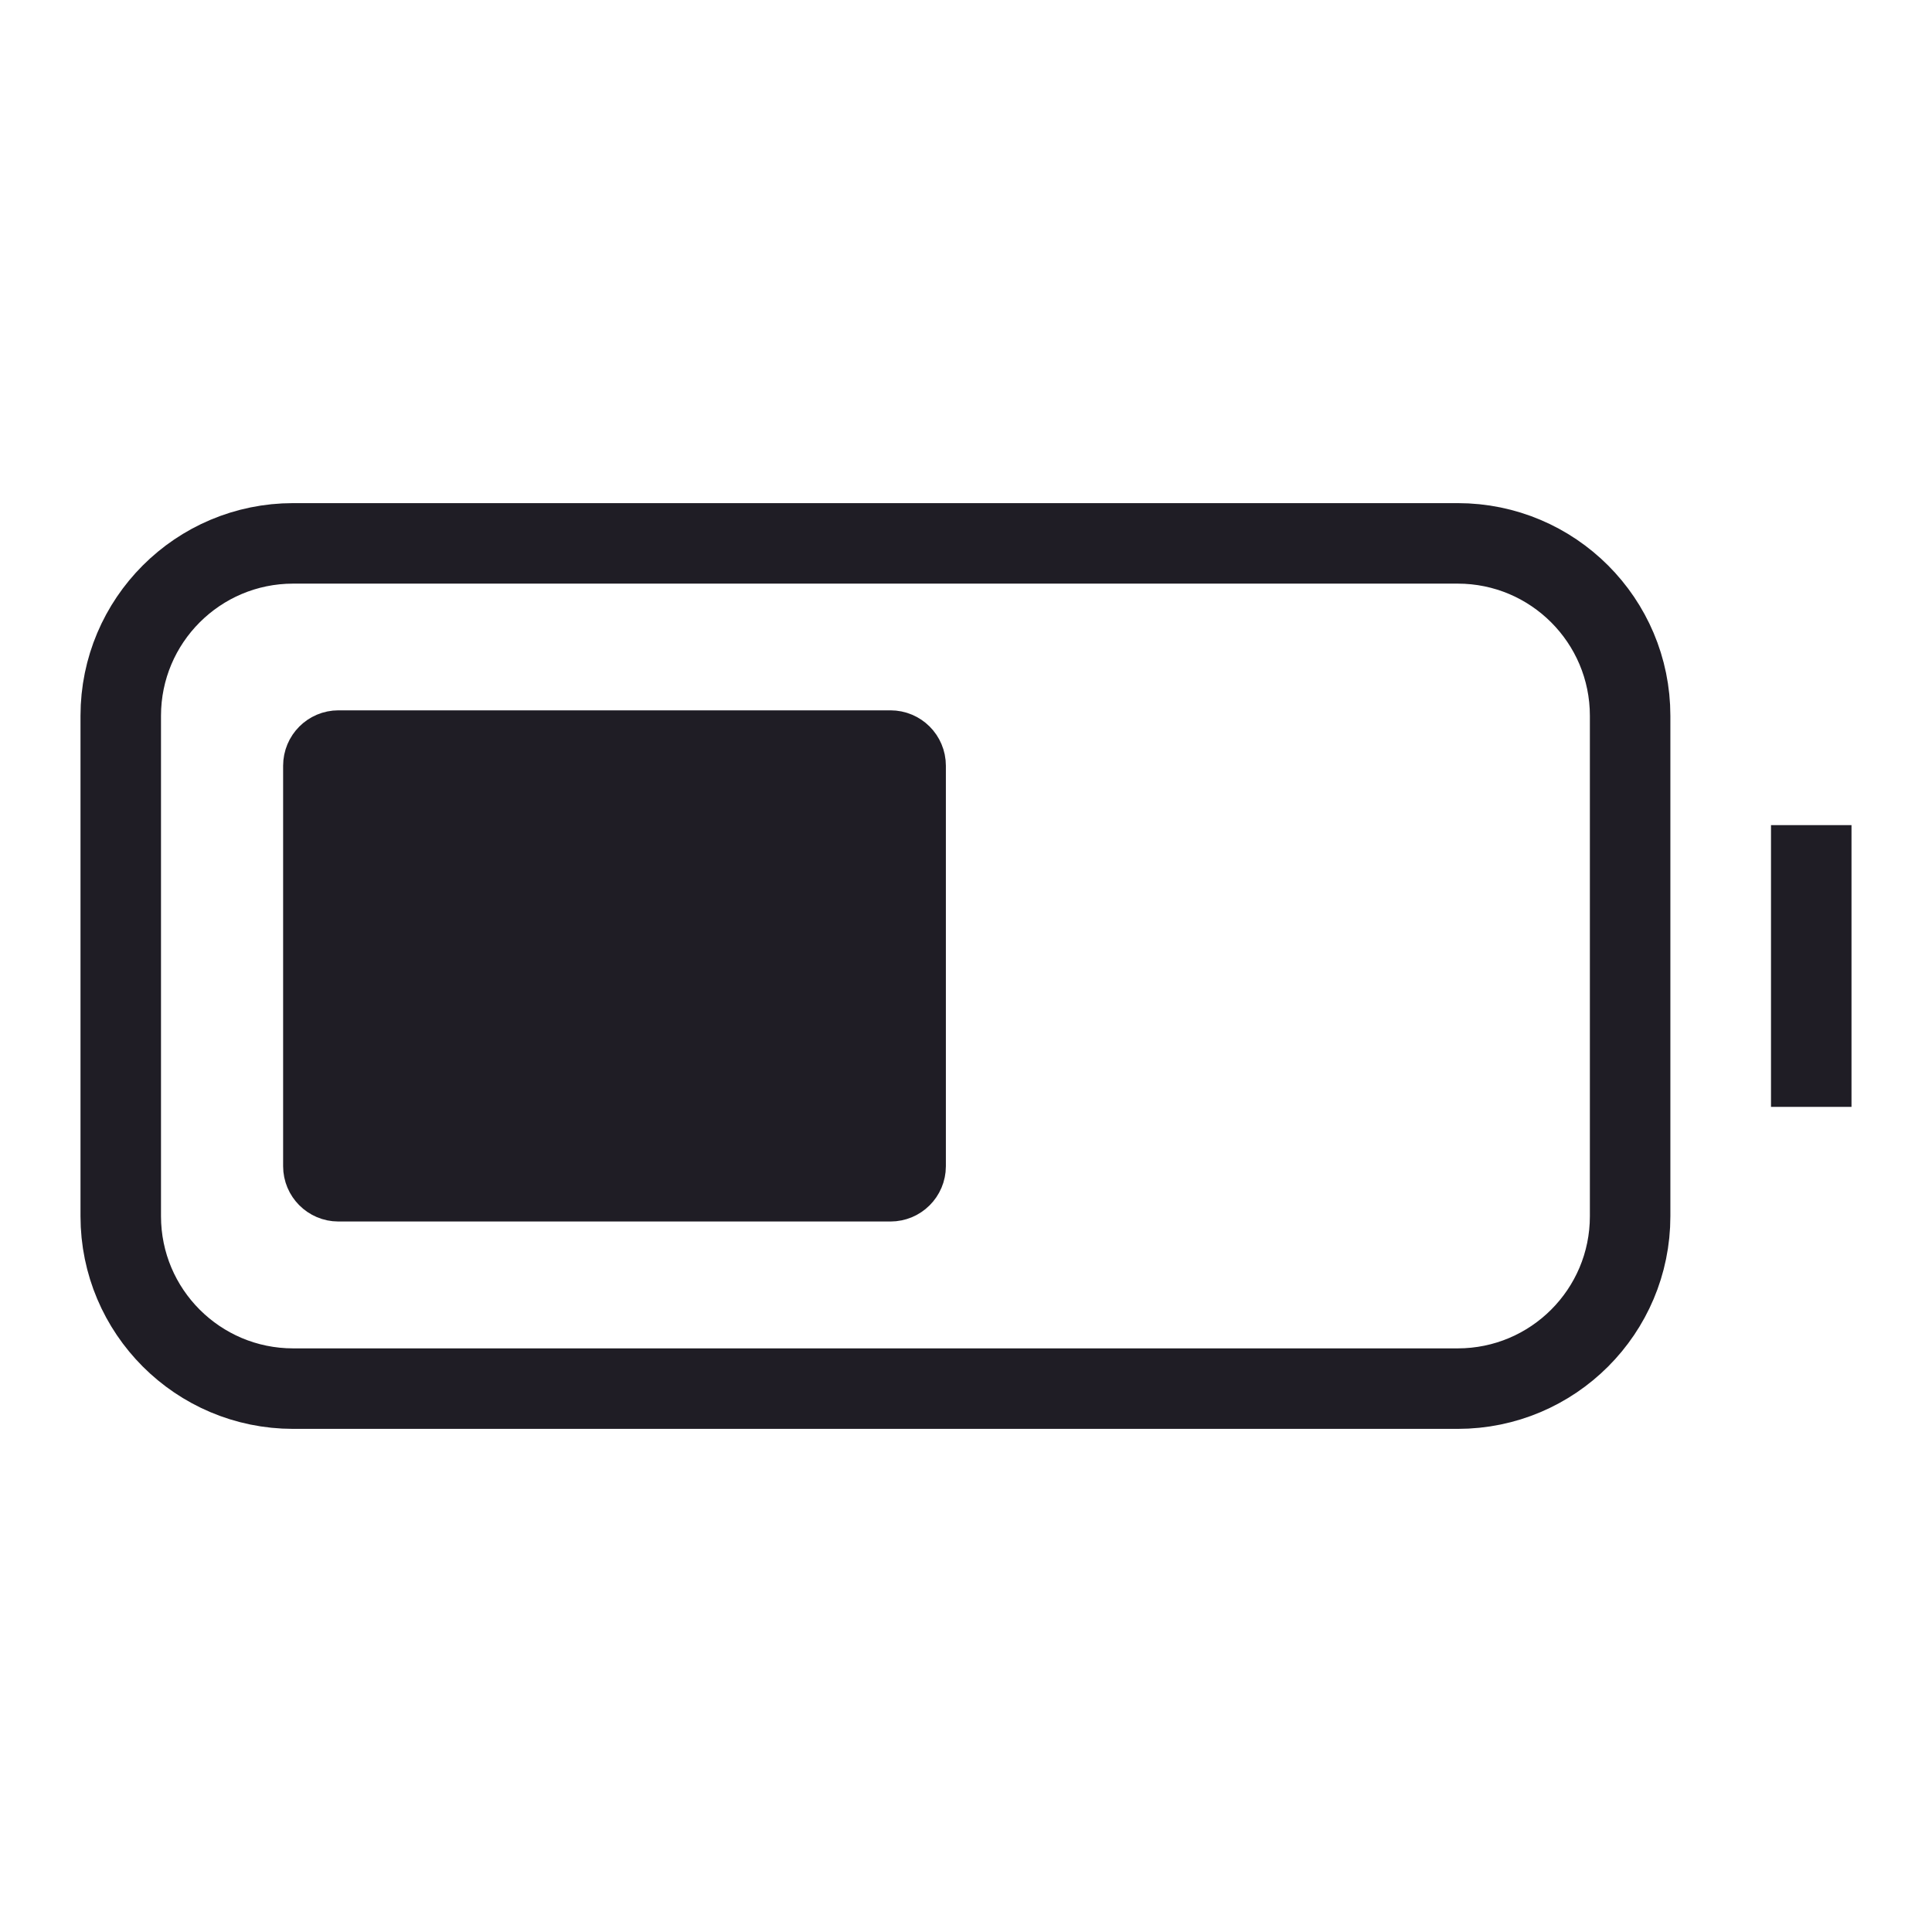 <svg width="24" height="24" viewBox="0 0 24 24" fill="none" xmlns="http://www.w3.org/2000/svg">
    <path d="M18.108 6.75H3.642C2.459 6.75 1.5 7.709 1.5 8.892V15.108C1.5 16.291 2.459 17.25 3.642 17.25H18.108C19.291 17.25 20.25 16.291 20.25 15.108V8.892C20.25 7.709 19.291 6.75 18.108 6.75Z"
          stroke="#1F1D25" strokeWidth="2" stroke-miterlimit="10" strokeLinecap="square"/>
    <path d="M11.062 9.324H4.204C4.101 9.324 4.017 9.408 4.017 9.512V14.487C4.017 14.59 4.101 14.674 4.204 14.674H11.062C11.166 14.674 11.25 14.59 11.25 14.487V9.512C11.25 9.408 11.166 9.324 11.062 9.324Z"
          fill="#1F1D25" stroke="#1F1D25" strokeWidth="2" stroke-miterlimit="10" strokeLinecap="square"/>
    <path d="M22.5 10.25V13.75" stroke="#1F1D25" strokeWidth="2" stroke-miterlimit="10" strokeLinecap="round"/>
</svg>
